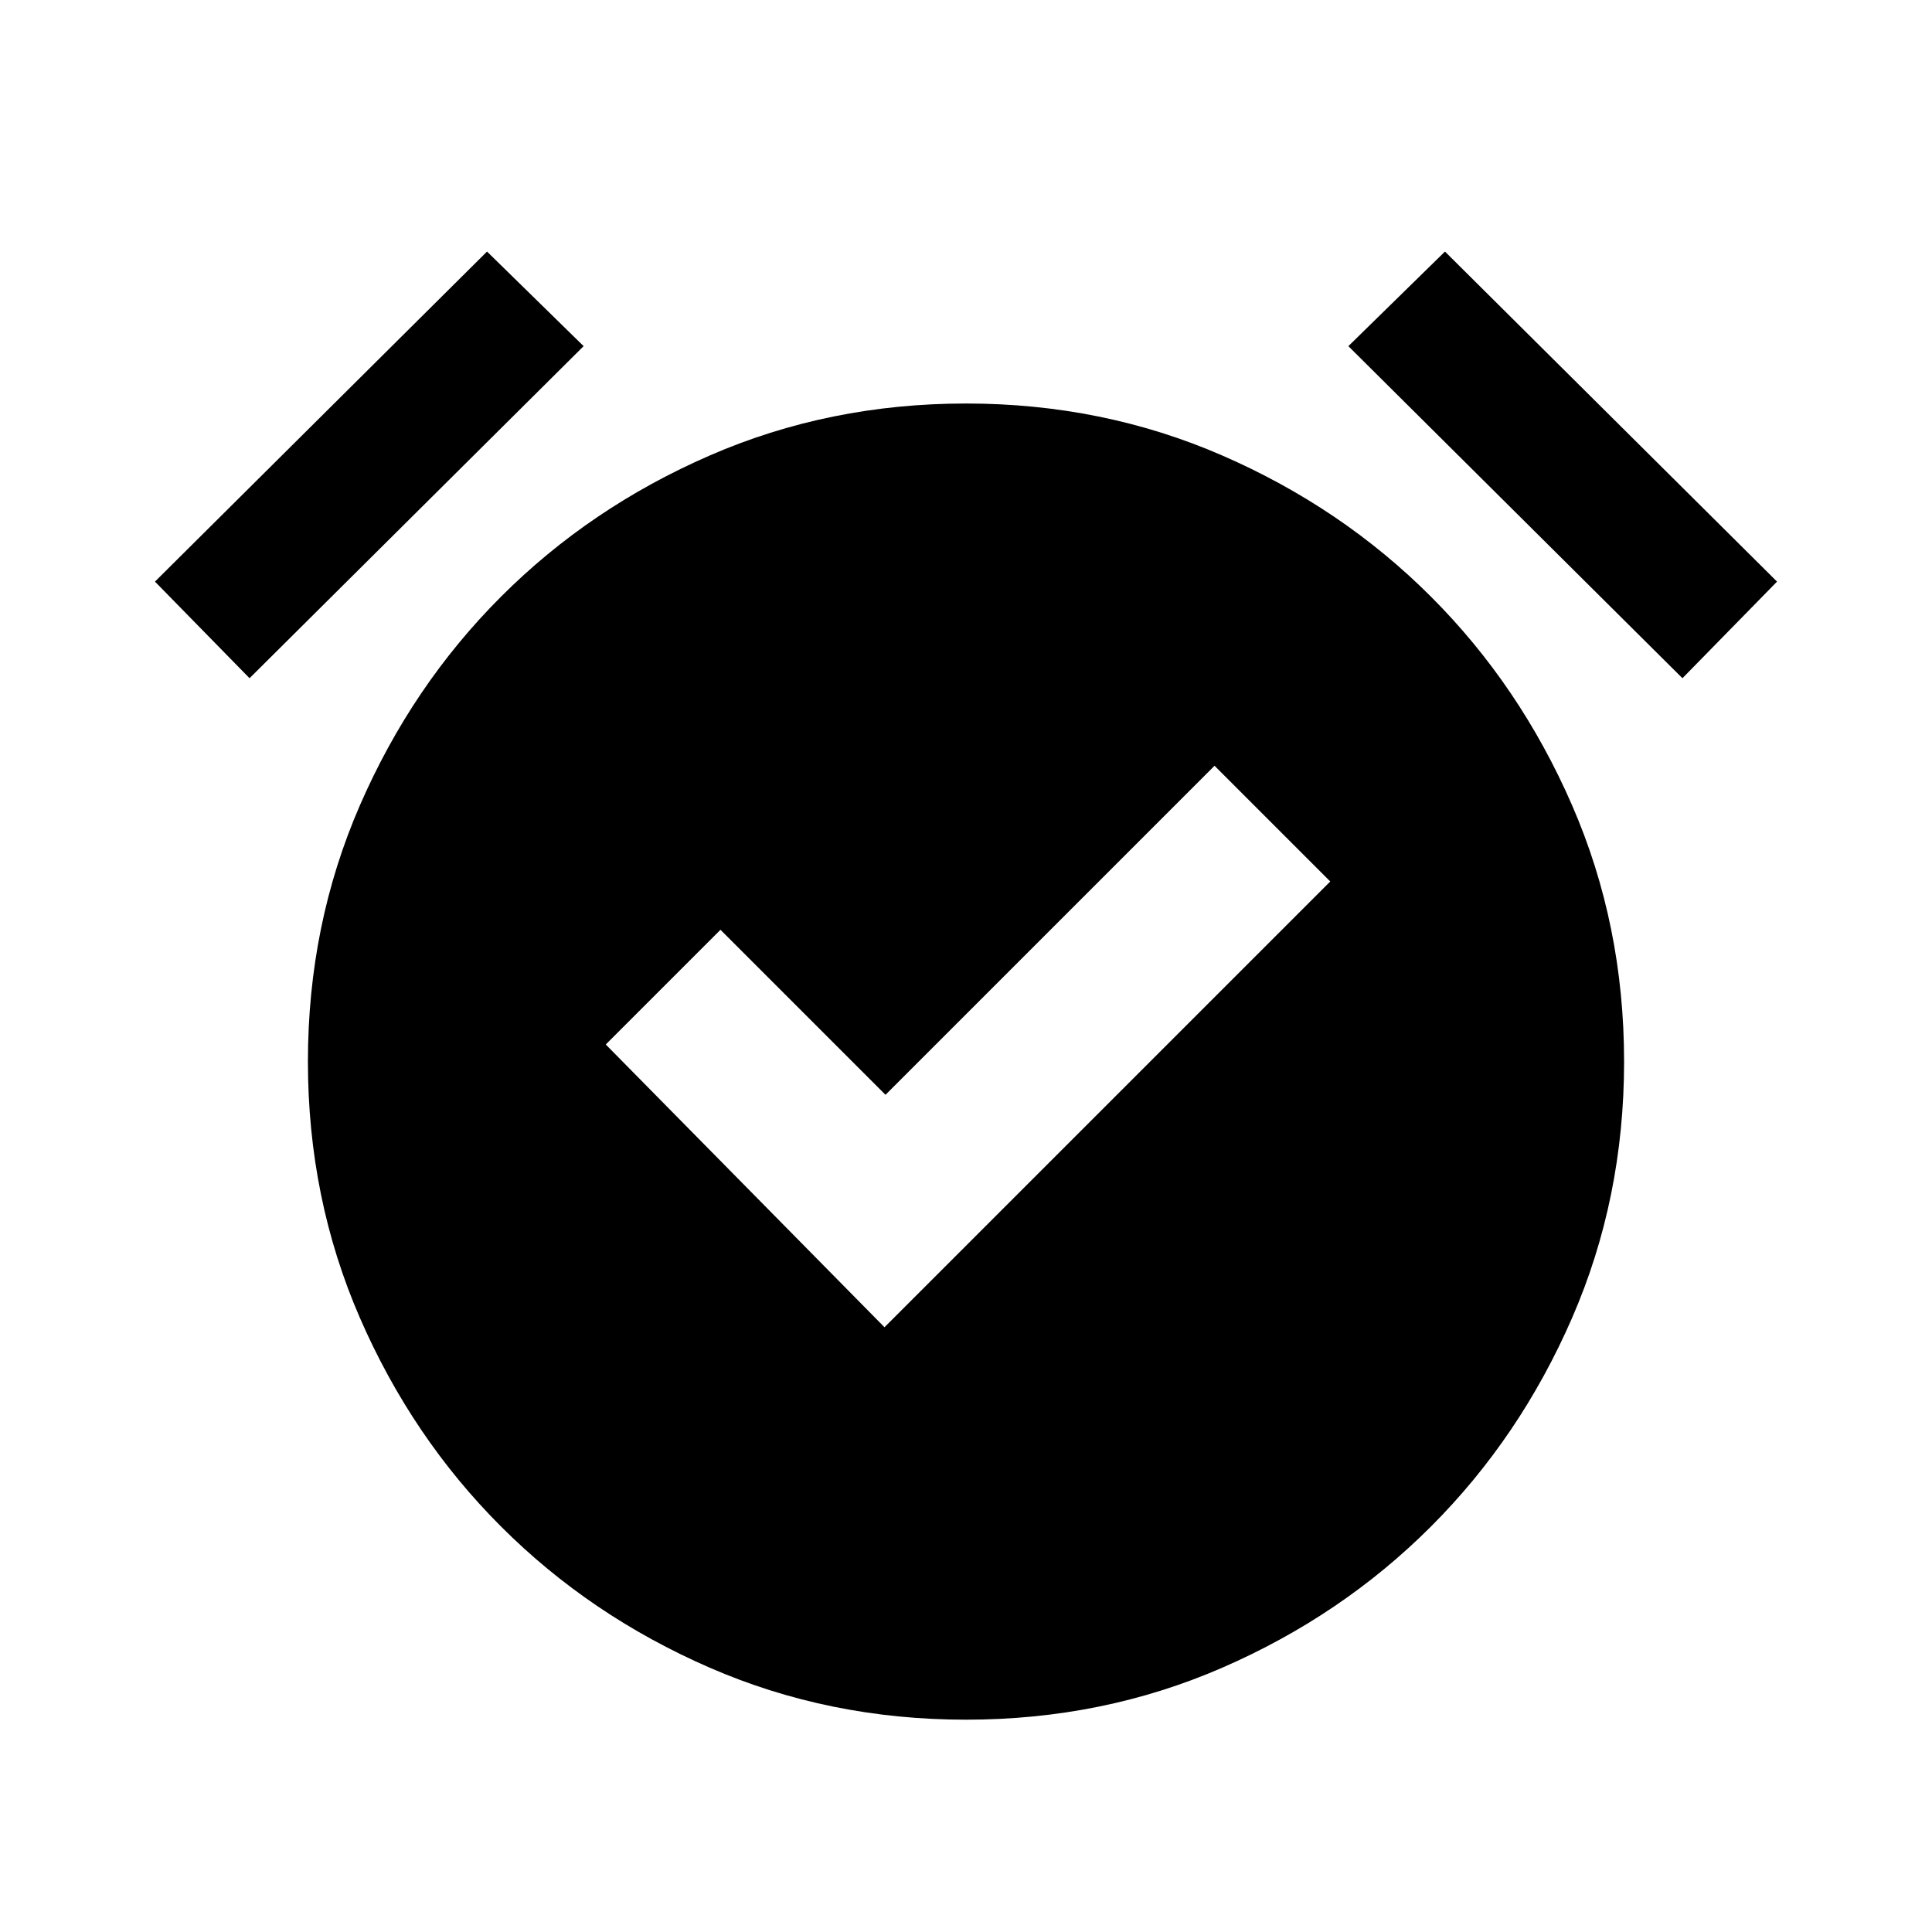 <svg xmlns="http://www.w3.org/2000/svg" height="20" viewBox="0 -960 960 960" width="20"><path d="M439.5-300.5 661-522l-57.5-57.5L440-416l-82-82-57 57 138.5 140.5Zm40.5 195q-68 0-127.38-25.85-59.39-25.85-103.65-70.12-44.27-44.26-70.12-103.65Q153-364.5 153-432.5t25.85-127.38q25.85-59.39 70.12-103.65 44.26-44.27 103.65-70.12Q412-759.5 480-759.5t127.38 25.85q59.39 25.85 103.65 70.12 44.27 44.26 70.12 103.65Q807-500.5 807-432.5t-25.85 127.38q-25.85 59.39-70.12 103.65-44.26 44.27-103.65 70.12Q548-105.5 480-105.5ZM242-835l48 47-166 165-47-48 165-164Zm476 0 165 164-47 48-166-165 48-47Z"/></svg>